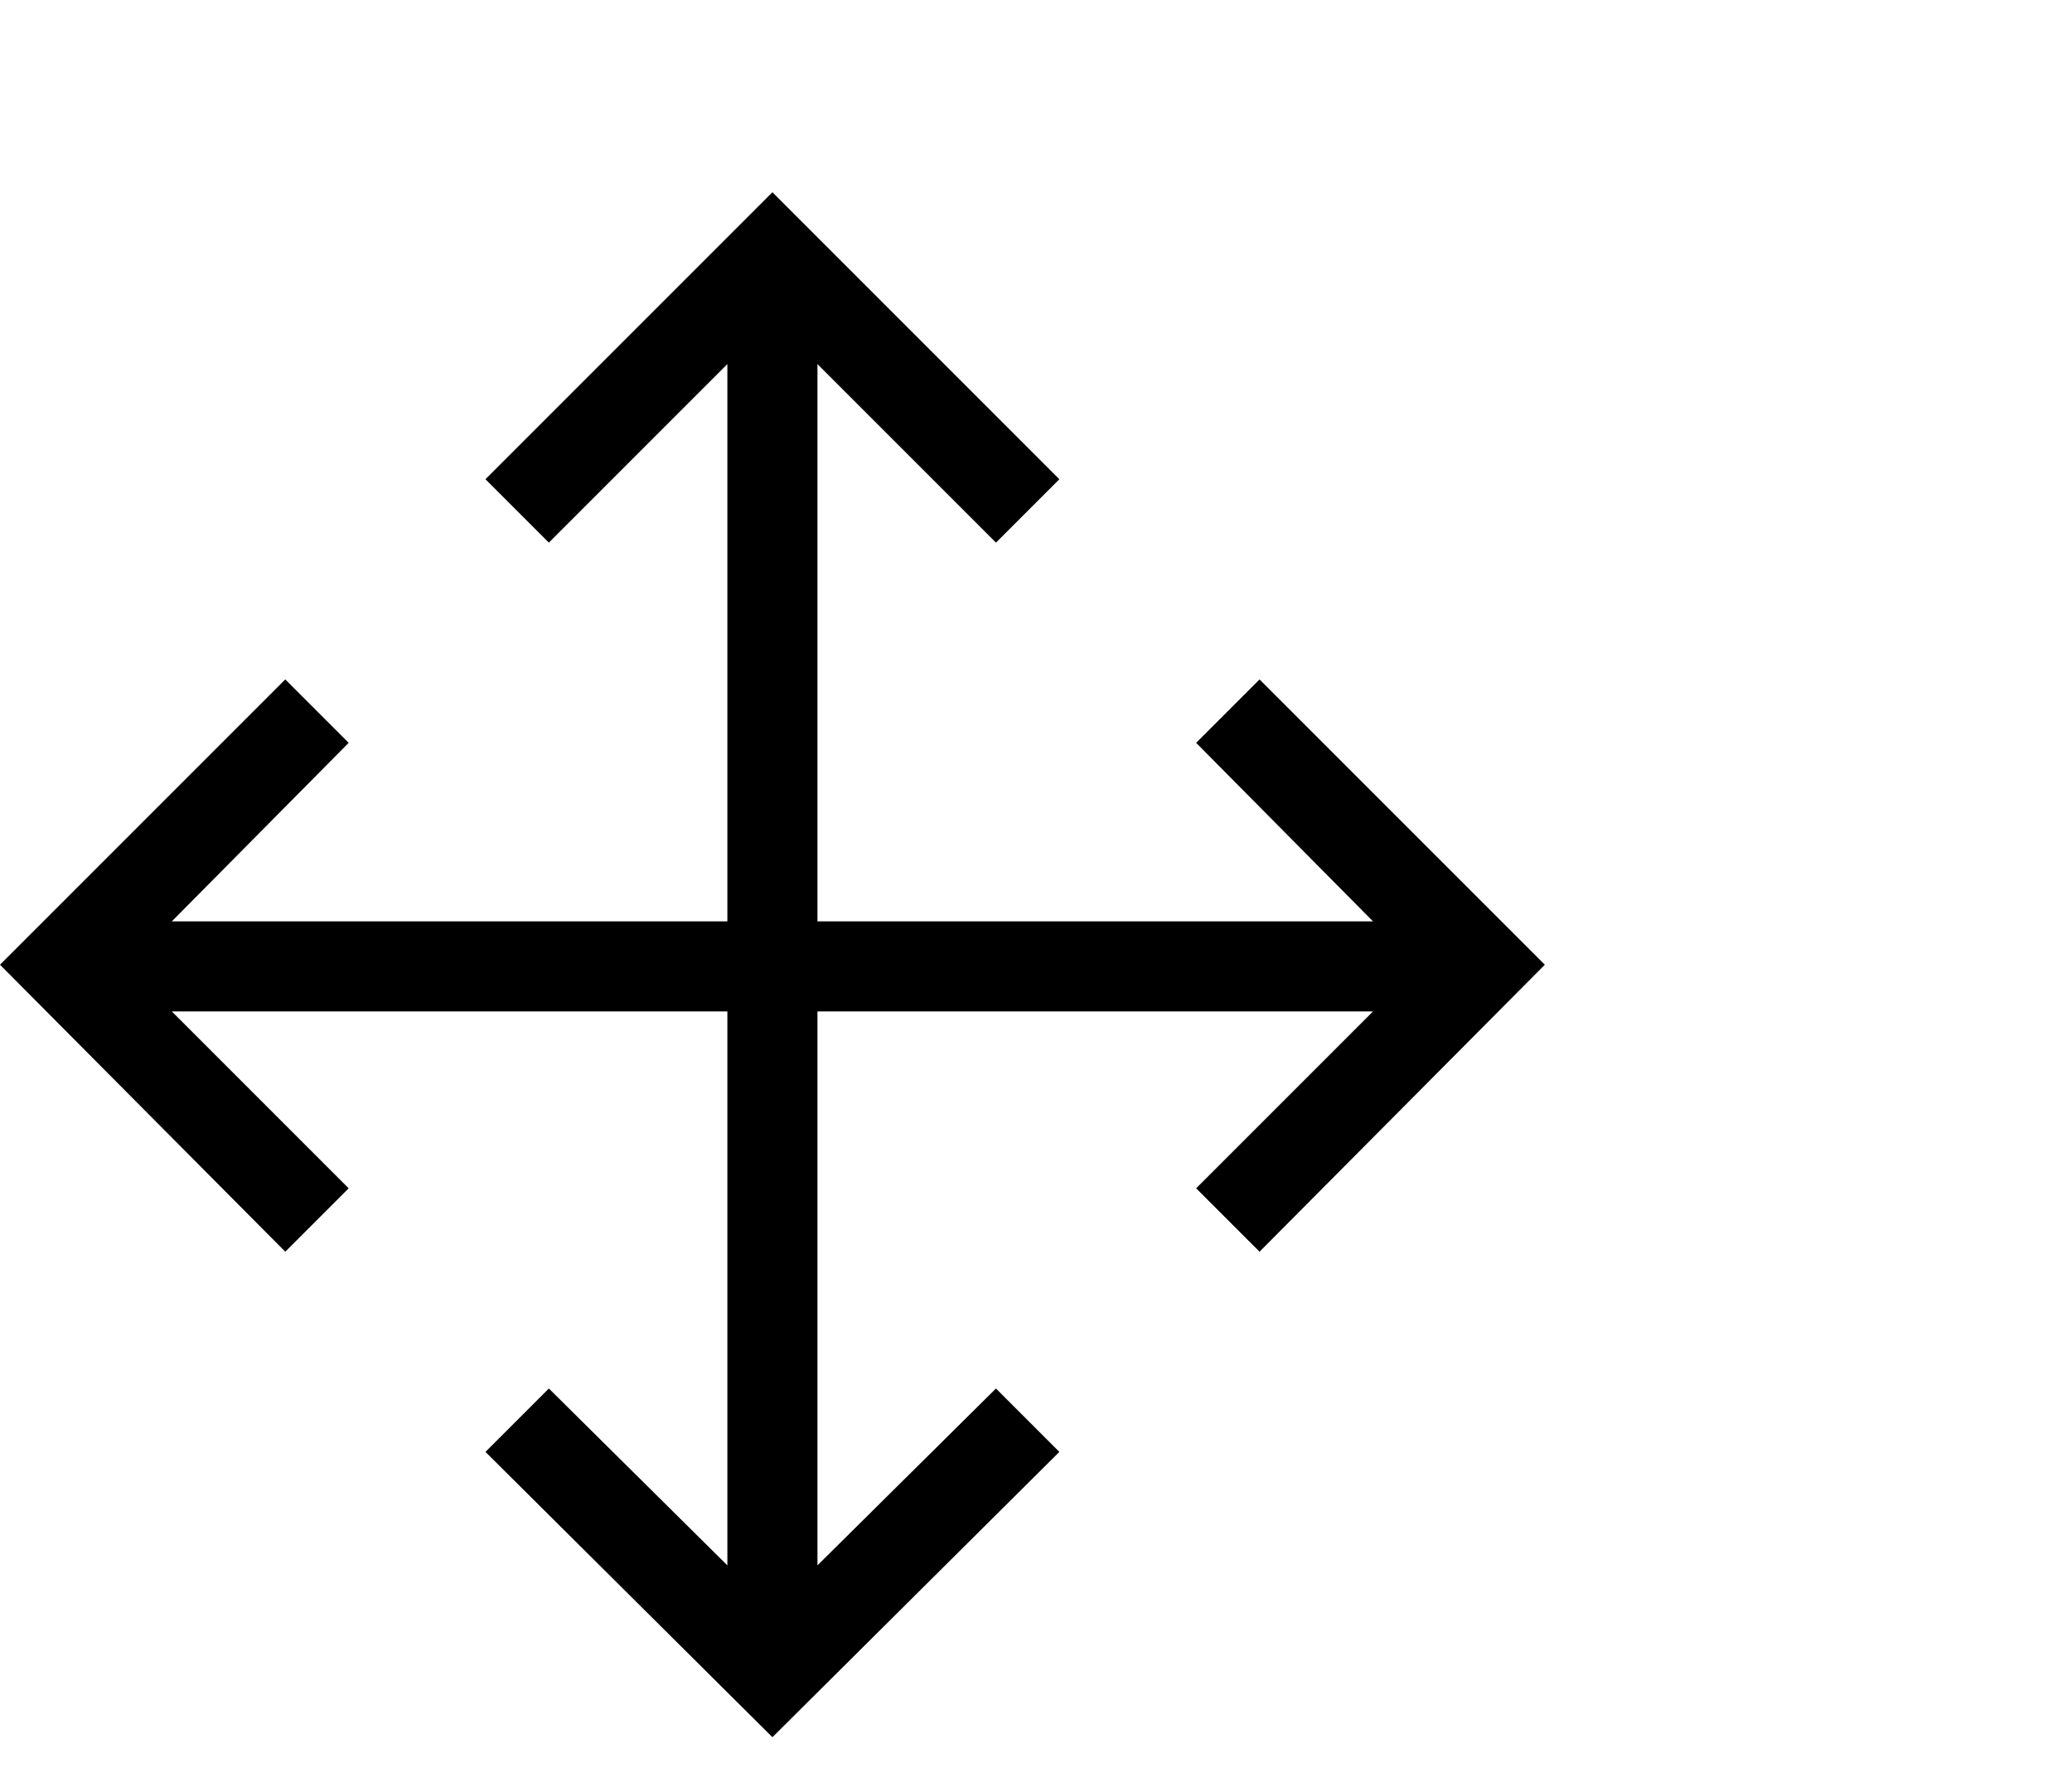 <svg viewBox="0 0 1242 1074.237" xmlns="http://www.w3.org/2000/svg"><path d="M755 407.237l171 171-171 172-38-38 106-106H490v332l107-106 38 38-172 171-172-171 38-38 107 106v-332H103l106 106-38 38-171-172 171-171 38 38-106 107h333v-334l-107 107-38-38 172-172 172 172-38 38-107-107v334h333l-106-107 38-38z"/></svg>